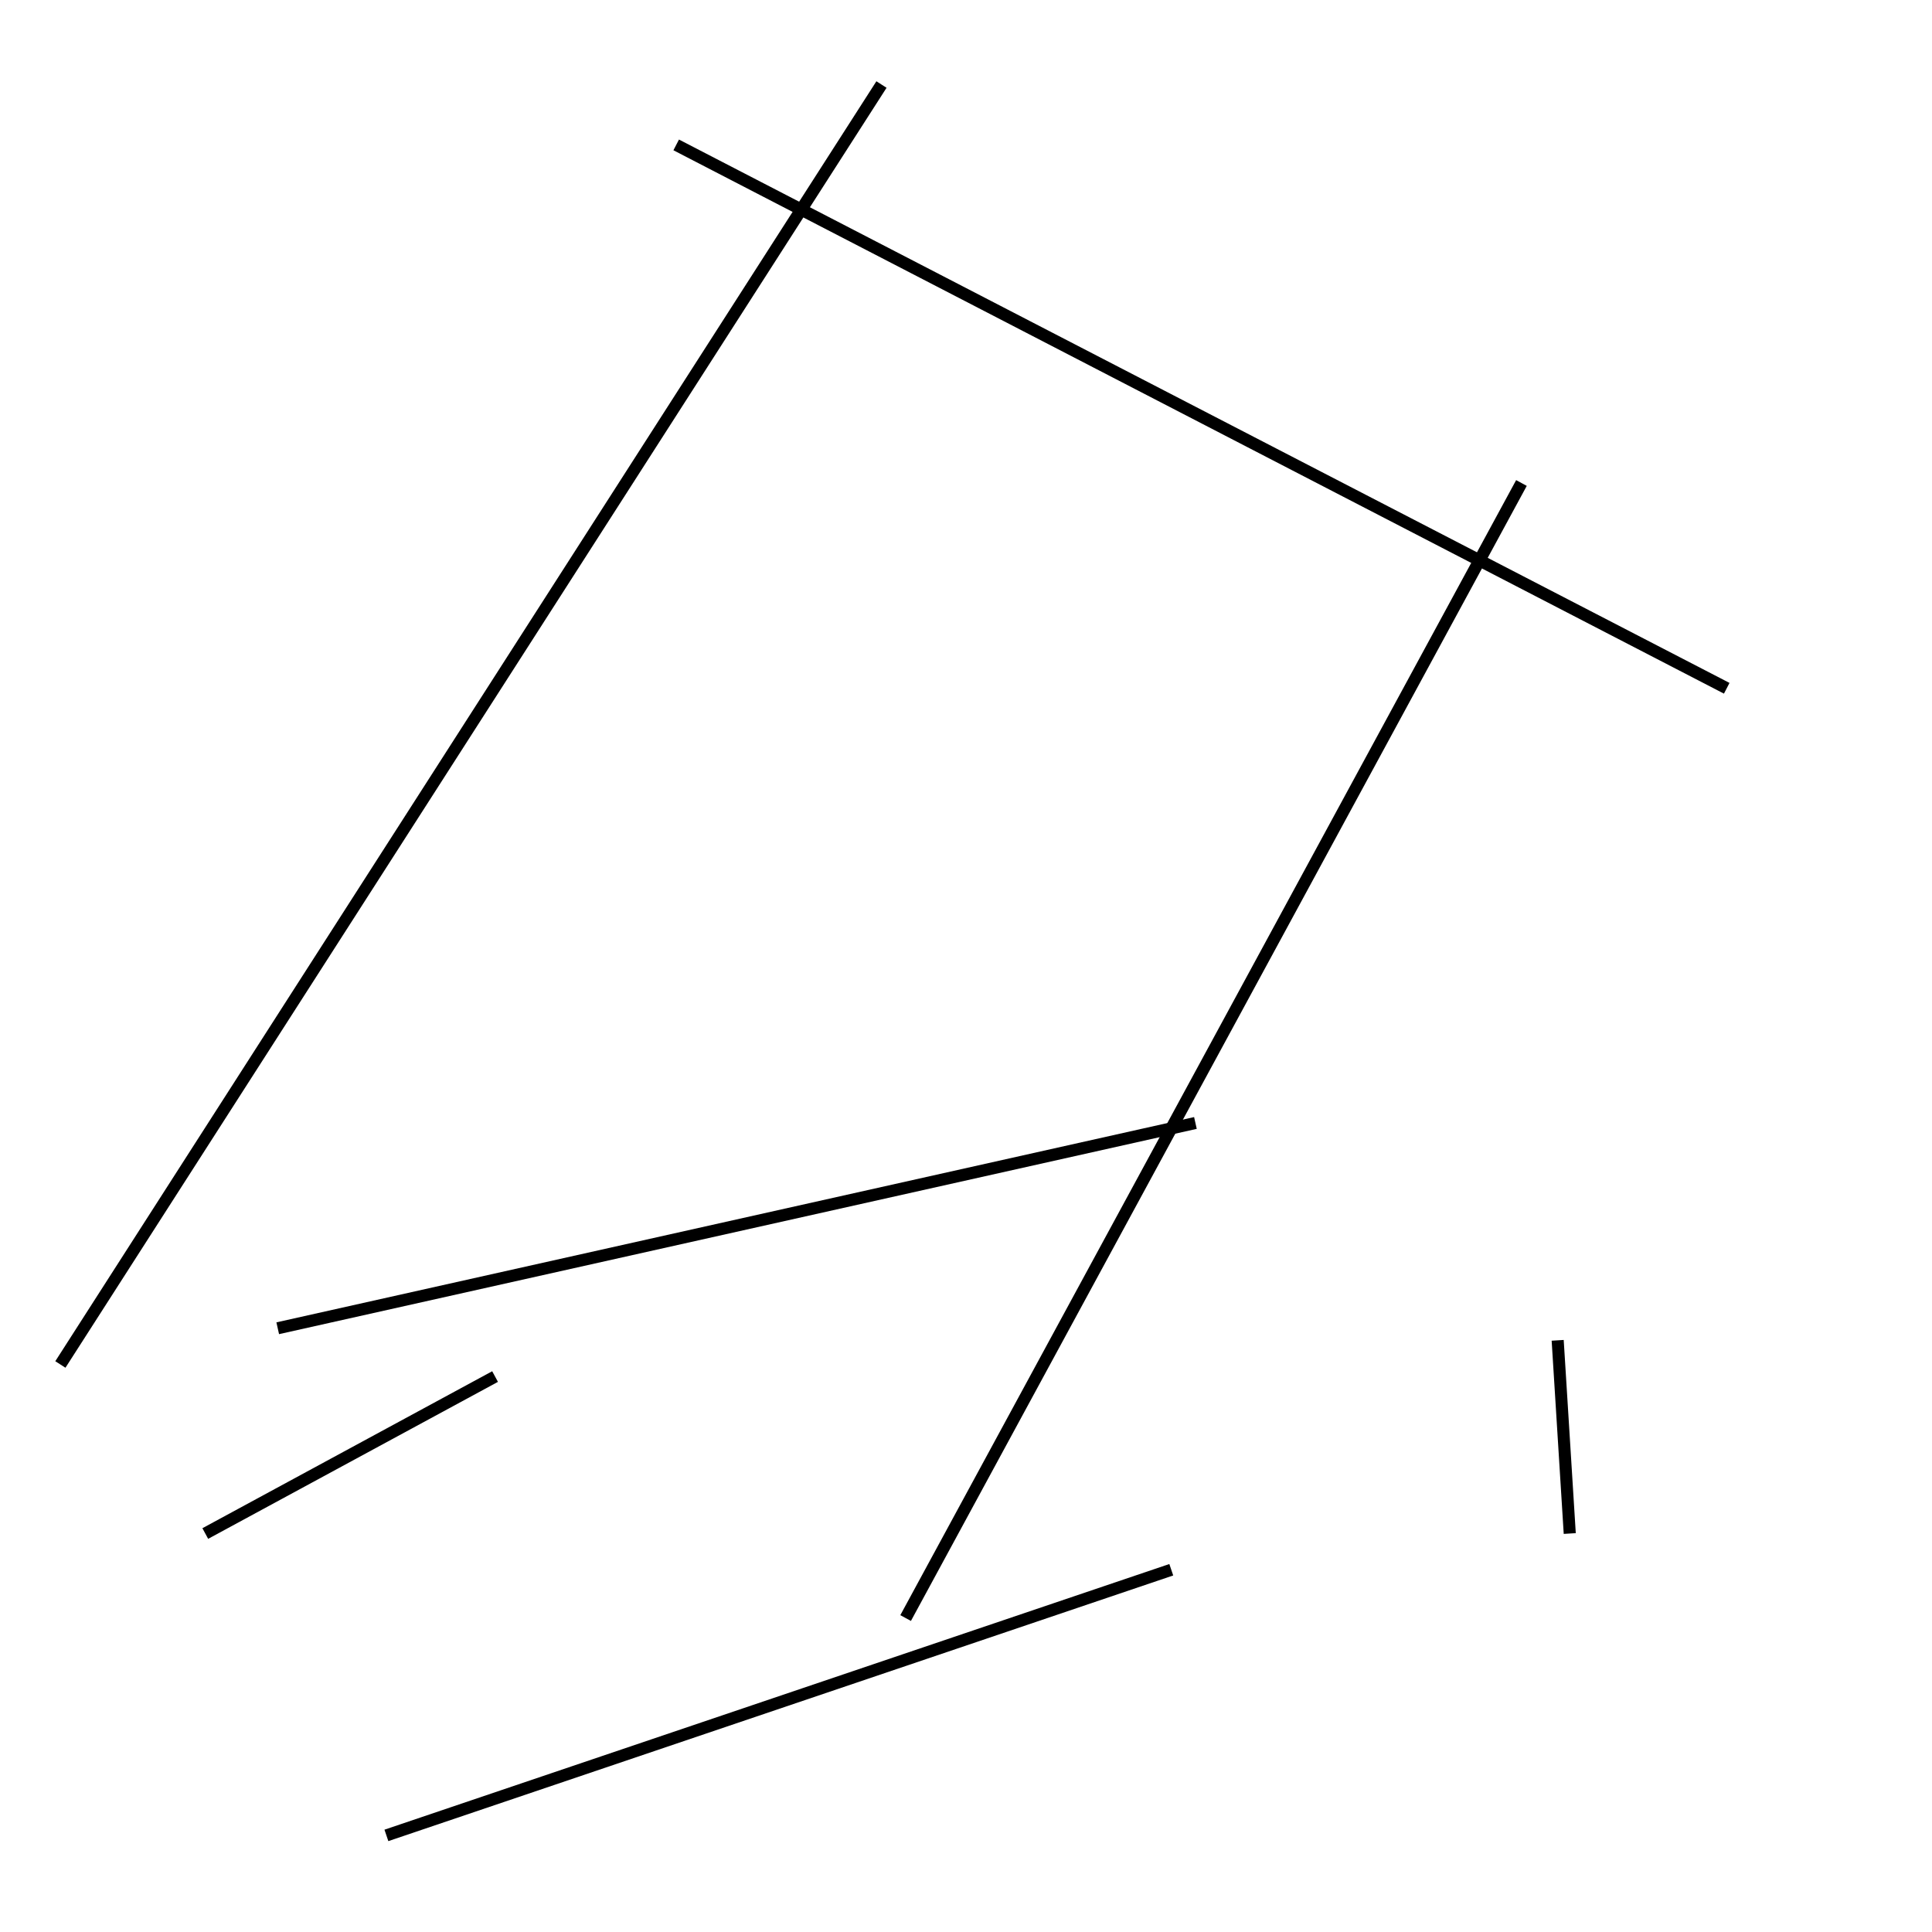 <?xml version="1.0" encoding="utf-8" ?>
<svg baseProfile="full" height="160" version="1.1" width="160" xmlns="http://www.w3.org/2000/svg" xmlns:ev="http://www.w3.org/2001/xml-events" xmlns:xlink="http://www.w3.org/1999/xlink"><defs /><line stroke="black" stroke-width="1" x1="41" x2="17" y1="114" y2="127" /><line stroke="black" stroke-width="1" x1="129" x2="130" y1="111" y2="127" /><line stroke="black" stroke-width="1" x1="143" x2="56" y1="57" y2="12" /><line stroke="black" stroke-width="1" x1="99" x2="23" y1="93" y2="110" /><line stroke="black" stroke-width="1" x1="32" x2="97" y1="152" y2="130" /><line stroke="black" stroke-width="1" x1="5" x2="73" y1="113" y2="7" /><line stroke="black" stroke-width="1" x1="75" x2="126" y1="134" y2="40" /></svg>